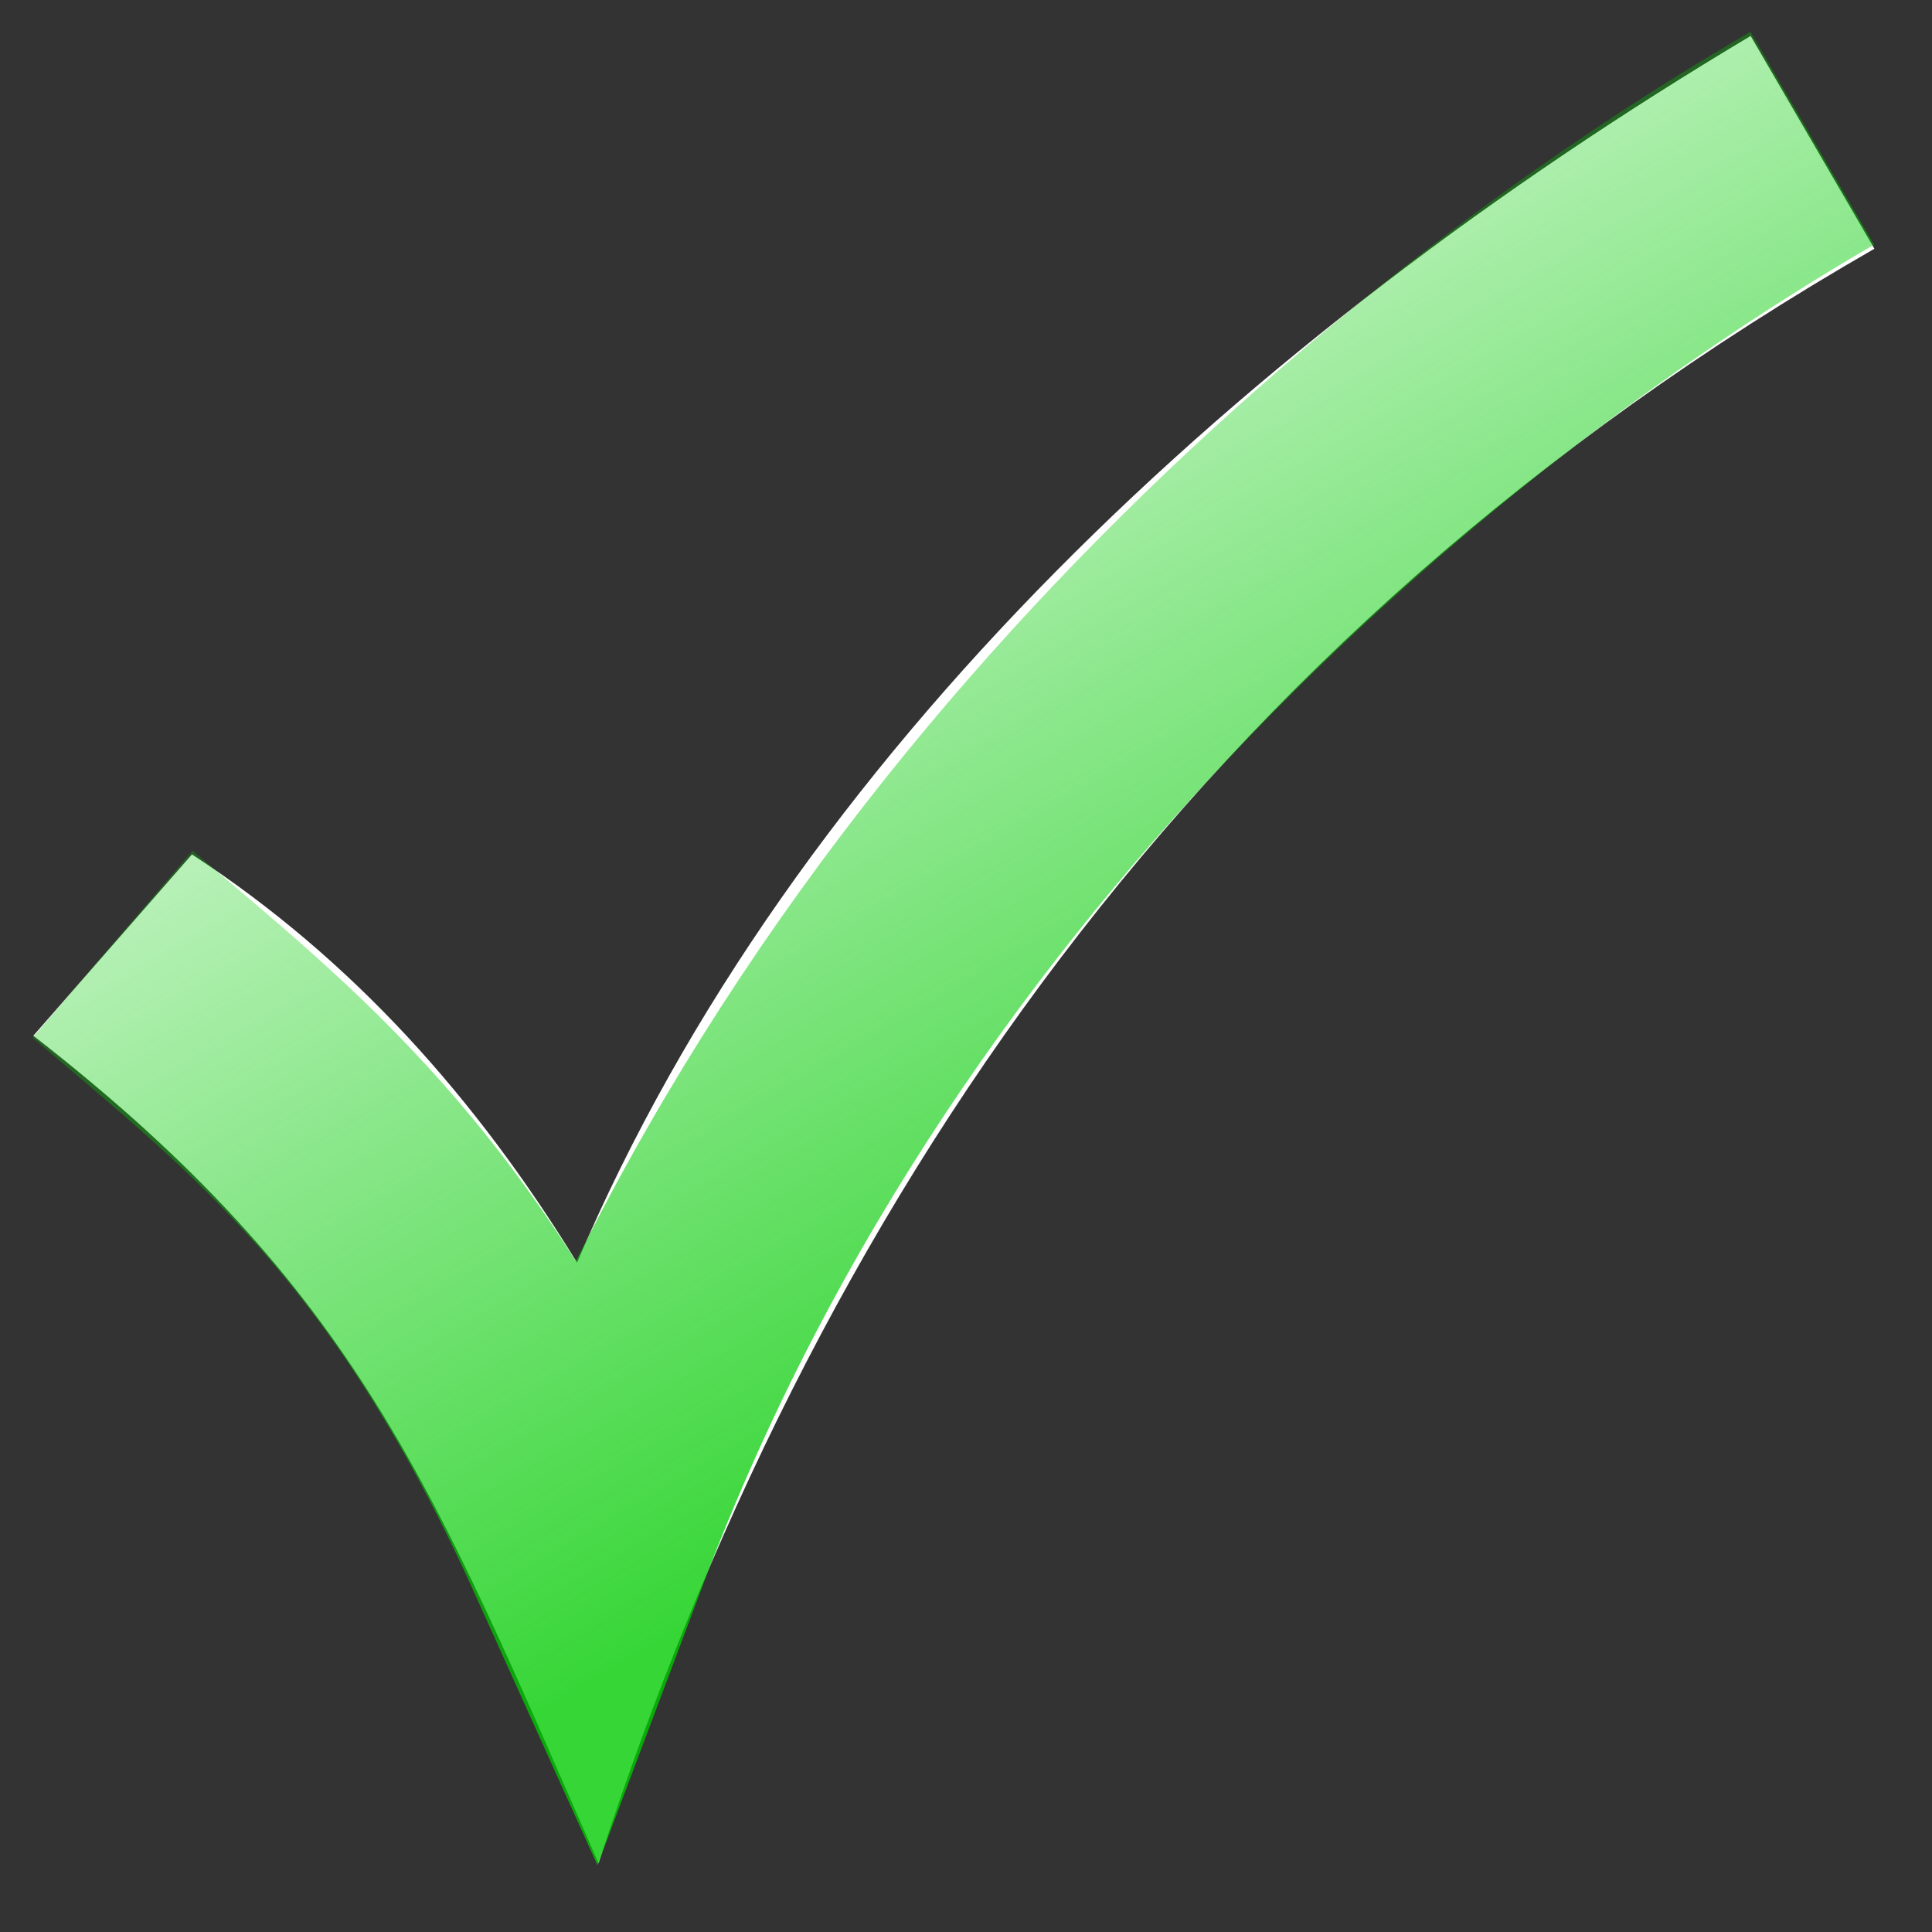 <?xml version="1.0" encoding="UTF-8" standalone="no"?>
<svg
   xmlns:dc="http://purl.org/dc/elements/1.1/"
   xmlns:cc="http://creativecommons.org/ns#"
   xmlns:rdf="http://www.w3.org/1999/02/22-rdf-syntax-ns#"
   xmlns:svg="http://www.w3.org/2000/svg"
   xmlns="http://www.w3.org/2000/svg"
   xmlns:xlink="http://www.w3.org/1999/xlink"
   xmlns:sodipodi="http://sodipodi.sourceforge.net/DTD/sodipodi-0.dtd"
   xmlns:inkscape="http://www.inkscape.org/namespaces/inkscape"
   xml:space="preserve"
   id="Layer_1"
   viewBox="0 0 480 480"
   height="480"
   width="480"
   version="1.0"
   sodipodi:docname="good.svg"
   inkscape:version="1.0.2 (e86c870879, 2021-01-15)"
   inkscape:export-filename="/home/jabjoe/Work/Data/Autoheat/mockup/images/usb_good.png"
   inkscape:export-xdpi="6.6373825"
   inkscape:export-ydpi="6.6373825"><rect x="0" y="0" width="480" height="480" fill="#333333" stroke="none"/><sodipodi:namedview
   pagecolor="#ffffff"
   bordercolor="#666666"
   borderopacity="1"
   objecttolerance="10"
   gridtolerance="10"
   guidetolerance="10"
   inkscape:pageopacity="0"
   inkscape:pageshadow="2"
   inkscape:window-width="3840"
   inkscape:window-height="2093"
   id="namedview824"
   showgrid="false"
   inkscape:zoom="2.4430892"
   inkscape:cx="157.56534"
   inkscape:cy="144.82932"
   inkscape:window-x="0"
   inkscape:window-y="43"
   inkscape:window-maximized="1"
   inkscape:current-layer="Layer_1"
   inkscape:document-rotation="0" /><defs
   id="defs1337"><linearGradient
     id="linearGradient873"><stop
       id="stop869"
       offset="0"
       style="stop-color:#00cb00;stop-opacity:1;" /><stop
       id="stop871"
       offset="1"
       style="stop-color:#00cb00;stop-opacity:0;" /></linearGradient><linearGradient
     gradientTransform="matrix(0.946,0.176,-0.177,0.94,5.093,123.693)"
     gradientUnits="userSpaceOnUse"
     y2="-150.126"
     x2="129.324"
     y1="126.645"
     x1="371.243"
     id="linearGradient875"
     xlink:href="#linearGradient873" /></defs>

<path
   style="fill:#ffffff;fill-opacity:1;fill-rule:evenodd;stroke:none;stroke-width:1px;stroke-linecap:butt;stroke-linejoin:miter;stroke-opacity:1"
   d="m 47.698,212.274 c 39.92,26.078 70.589,60.542 95.667,101.42 C 197.068,187.472 309.658,83.65 434.946,8.928 L 465.692,61.801 C 296.43,158.98 201.573,300.659 148.707,462.908 107.79,369.907 89.228,320.324 8.28,257.321 Z"
   id="path1499"
   sodipodi:nodetypes="ccccccc" /><path
   id="path867"
   d="m 27.968,234.564 c 39.604,33.874 79.293,63.439 117.885,148.851 C 214.132,201.728 359.668,86.891 450.246,34.347"
   style="fill:none;fill-rule:evenodd;stroke:url(#linearGradient875);stroke-width:61.154;stroke-linecap:butt;stroke-linejoin:miter;stroke-miterlimit:4;stroke-dasharray:none;stroke-opacity:0.784" /></svg>
